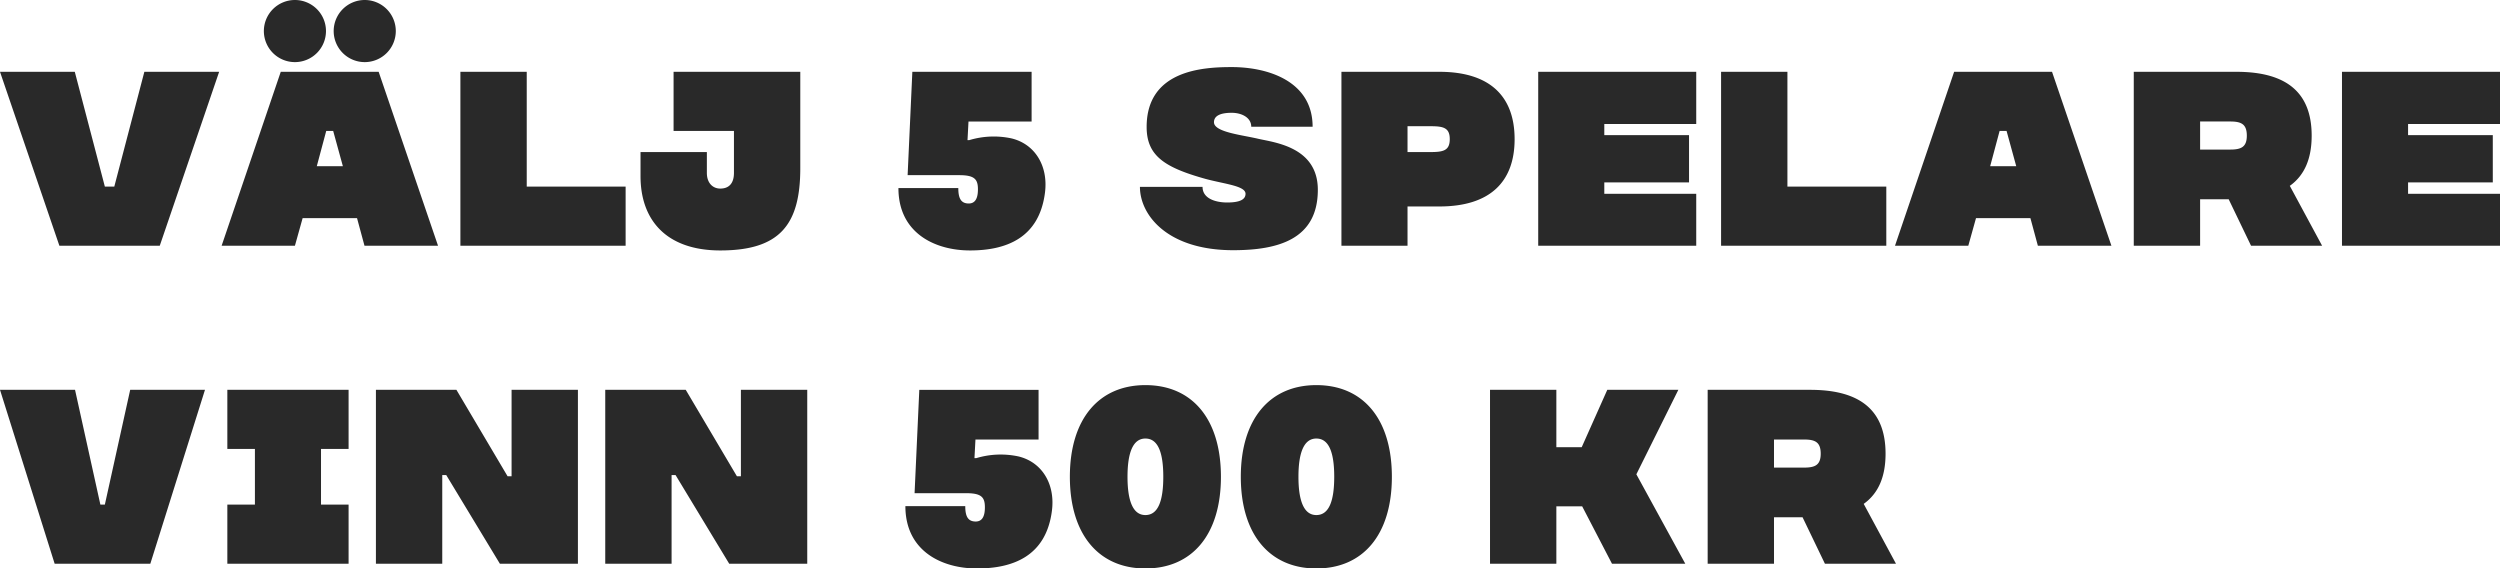 <svg id="Component_3_1" data-name="Component 3 – 1" xmlns="http://www.w3.org/2000/svg" width="754.65" height="171.6" viewBox="0 0 754.65 171.6">
  <path id="Path_11" data-name="Path 11" d="M45.45-52.5,36.375-17.85h-2.85L24.45-52.5H1.875L19.8,0H50.1L68.025-52.5ZM111.9,0h22.2L116.175-52.5H86.625L68.775,0H90.9l2.325-8.325H109.65ZM97.5-24l2.85-10.65h2.1L105.375-24ZM90.9-74.175A9.378,9.378,0,0,0,81.525-64.8,9.378,9.378,0,0,0,90.9-55.425a9.378,9.378,0,0,0,9.375-9.375A9.378,9.378,0,0,0,90.9-74.175Zm21.075,0A9.378,9.378,0,0,0,102.6-64.8a9.378,9.378,0,0,0,9.375,9.375A9.378,9.378,0,0,0,121.35-64.8,9.378,9.378,0,0,0,111.975-74.175Zm48.9,56.325V-52.5H140.85V0h49.875V-17.85ZM205.2-52.5v17.85h18.225v12.675c0,3.225-1.575,4.725-4.125,4.725-2.25,0-4.05-1.65-4.05-4.725v-6.3H195.225V-21c0,13.425,7.95,22.425,24.075,22.425,18,0,24.15-7.8,24.15-24.825V-52.5Zm102,20.1a25.571,25.571,0,0,0-12.75.525h-.525l.3-5.625h19.05v-15h-36L275.85-21.3h15.6c4.65,0,5.625,1.275,5.625,4.275,0,2.85-.9,4.275-2.775,4.275-2.4,0-3.15-1.65-3.15-4.65H273.075c0,13.65,11.1,18.825,21.6,18.825,10.725,0,20.925-3.6,22.65-17.55C318.3-24.075,314.325-30.675,307.2-32.4ZM374.1,1.35c13.5,0,25.575-3.225,25.575-18.225,0-12.825-12.825-14.25-17.85-15.375-5.025-1.2-13.5-2.025-13.5-5.025,0-2.025,2.1-2.85,5.325-2.85,3.15,0,5.925,1.5,5.925,4.2H398.1c0-13.8-13.575-18-24.375-18-8.55,0-25.725.825-25.725,18.075,0,8.7,5.4,12.225,17.775,15.675,5.85,1.575,12.075,2.1,12.075,4.5,0,1.725-1.725,2.625-5.55,2.625-3.375,0-7.425-1.125-7.425-4.725h-18.9C345.975-9.225,354.3,1.35,374.1,1.35ZM436.35-52.5H406.8V0h19.95V-11.85h9.6c15.3,0,22.725-7.425,22.725-20.325S451.65-52.5,436.35-52.5Zm-2.625,24.225H426.75v-7.8h6.975c3.825,0,5.775.45,5.775,3.9S437.55-28.275,433.725-28.275ZM513.9-36.75V-52.5H466.2V0h47.7V-15.675H486.15v-3.45h25.575v-14.25H486.15V-36.75Zm27.525,18.9V-52.5H521.4V0h49.875V-17.85ZM617.025,0h22.2L621.3-52.5H591.75L573.9,0h22.125l2.325-8.325h16.425Zm-14.4-24,2.85-10.65h2.1L610.5-24Zm78.75,24h21.45l-9.75-18.075c4.425-3.15,6.6-8.175,6.6-15.15,0-12.9-7.425-19.275-22.725-19.275H645.975V0H666V-14.025h8.625ZM666-37.5h9.075c3.3,0,5.025.75,5.025,4.275,0,3.45-1.725,4.2-5.025,4.2H666Zm90.525.75V-52.5h-47.7V0h47.7V-15.675h-27.75v-3.45H754.35v-14.25H728.775V-36.75Z" transform="translate(-1.875 74.175)" fill="#292929"/>
  <path id="Path_12" data-name="Path 12" d="M41.175-52.5l-7.65,34.65h-1.35L24.525-52.5H1.875L18.375,0H47.25l16.5-52.5ZM107.1-34.65V-52.5H70.5v17.85h8.325v16.8H70.5V0h36.6V-17.85H98.775v-16.8ZM156.3-52.5v26.1h-1.2L139.65-52.5h-24.3V0h20.025V-26.775h1.2L152.775,0h23.55V-52.5Zm69.225,0v26.1h-1.2l-15.45-26.1h-24.3V0H204.6V-26.775h1.2L222,0h23.55V-52.5ZM309.3-32.4a25.571,25.571,0,0,0-12.75.525h-.525l.3-5.625h19.05v-15h-36L277.95-21.3h15.6c4.65,0,5.625,1.275,5.625,4.275,0,2.85-.9,4.275-2.775,4.275-2.4,0-3.15-1.65-3.15-4.65H275.175c0,13.65,11.1,18.825,21.6,18.825,10.725,0,20.925-3.6,22.65-17.55C320.4-24.075,316.425-30.675,309.3-32.4Zm38.325-21.525c-14.025,0-22.8,10.2-22.8,27.675s8.775,27.675,22.8,27.675c14.1,0,22.8-10.2,22.8-27.675S361.725-53.925,347.625-53.925Zm0,39.225c-3.825,0-5.4-4.425-5.4-11.55s1.575-11.55,5.4-11.55c3.9,0,5.4,4.425,5.4,11.55S351.525-14.7,347.625-14.7Zm51.6-39.225c-14.025,0-22.8,10.2-22.8,27.675s8.775,27.675,22.8,27.675c14.1,0,22.8-10.2,22.8-27.675S413.325-53.925,399.225-53.925Zm0,39.225c-3.825,0-5.4-4.425-5.4-11.55s1.575-11.55,5.4-11.55c3.9,0,5.4,4.425,5.4,11.55S403.125-14.7,399.225-14.7ZM488.475,0H510.6L495.825-27,508.5-52.5H487.05l-7.725,17.325h-7.65V-52.5H451.65V0h20.025V-17.325h7.8ZM552.75,0H574.2l-9.75-18.075c4.425-3.15,6.6-8.175,6.6-15.15,0-12.9-7.425-19.275-22.725-19.275H517.35V0h20.025V-14.025H546ZM537.375-37.5h9.075c3.3,0,5.025.75,5.025,4.275,0,3.45-1.725,4.2-5.025,4.2h-9.075Z" transform="translate(-1.875 170.175)" fill="#292929"/>
</svg>
